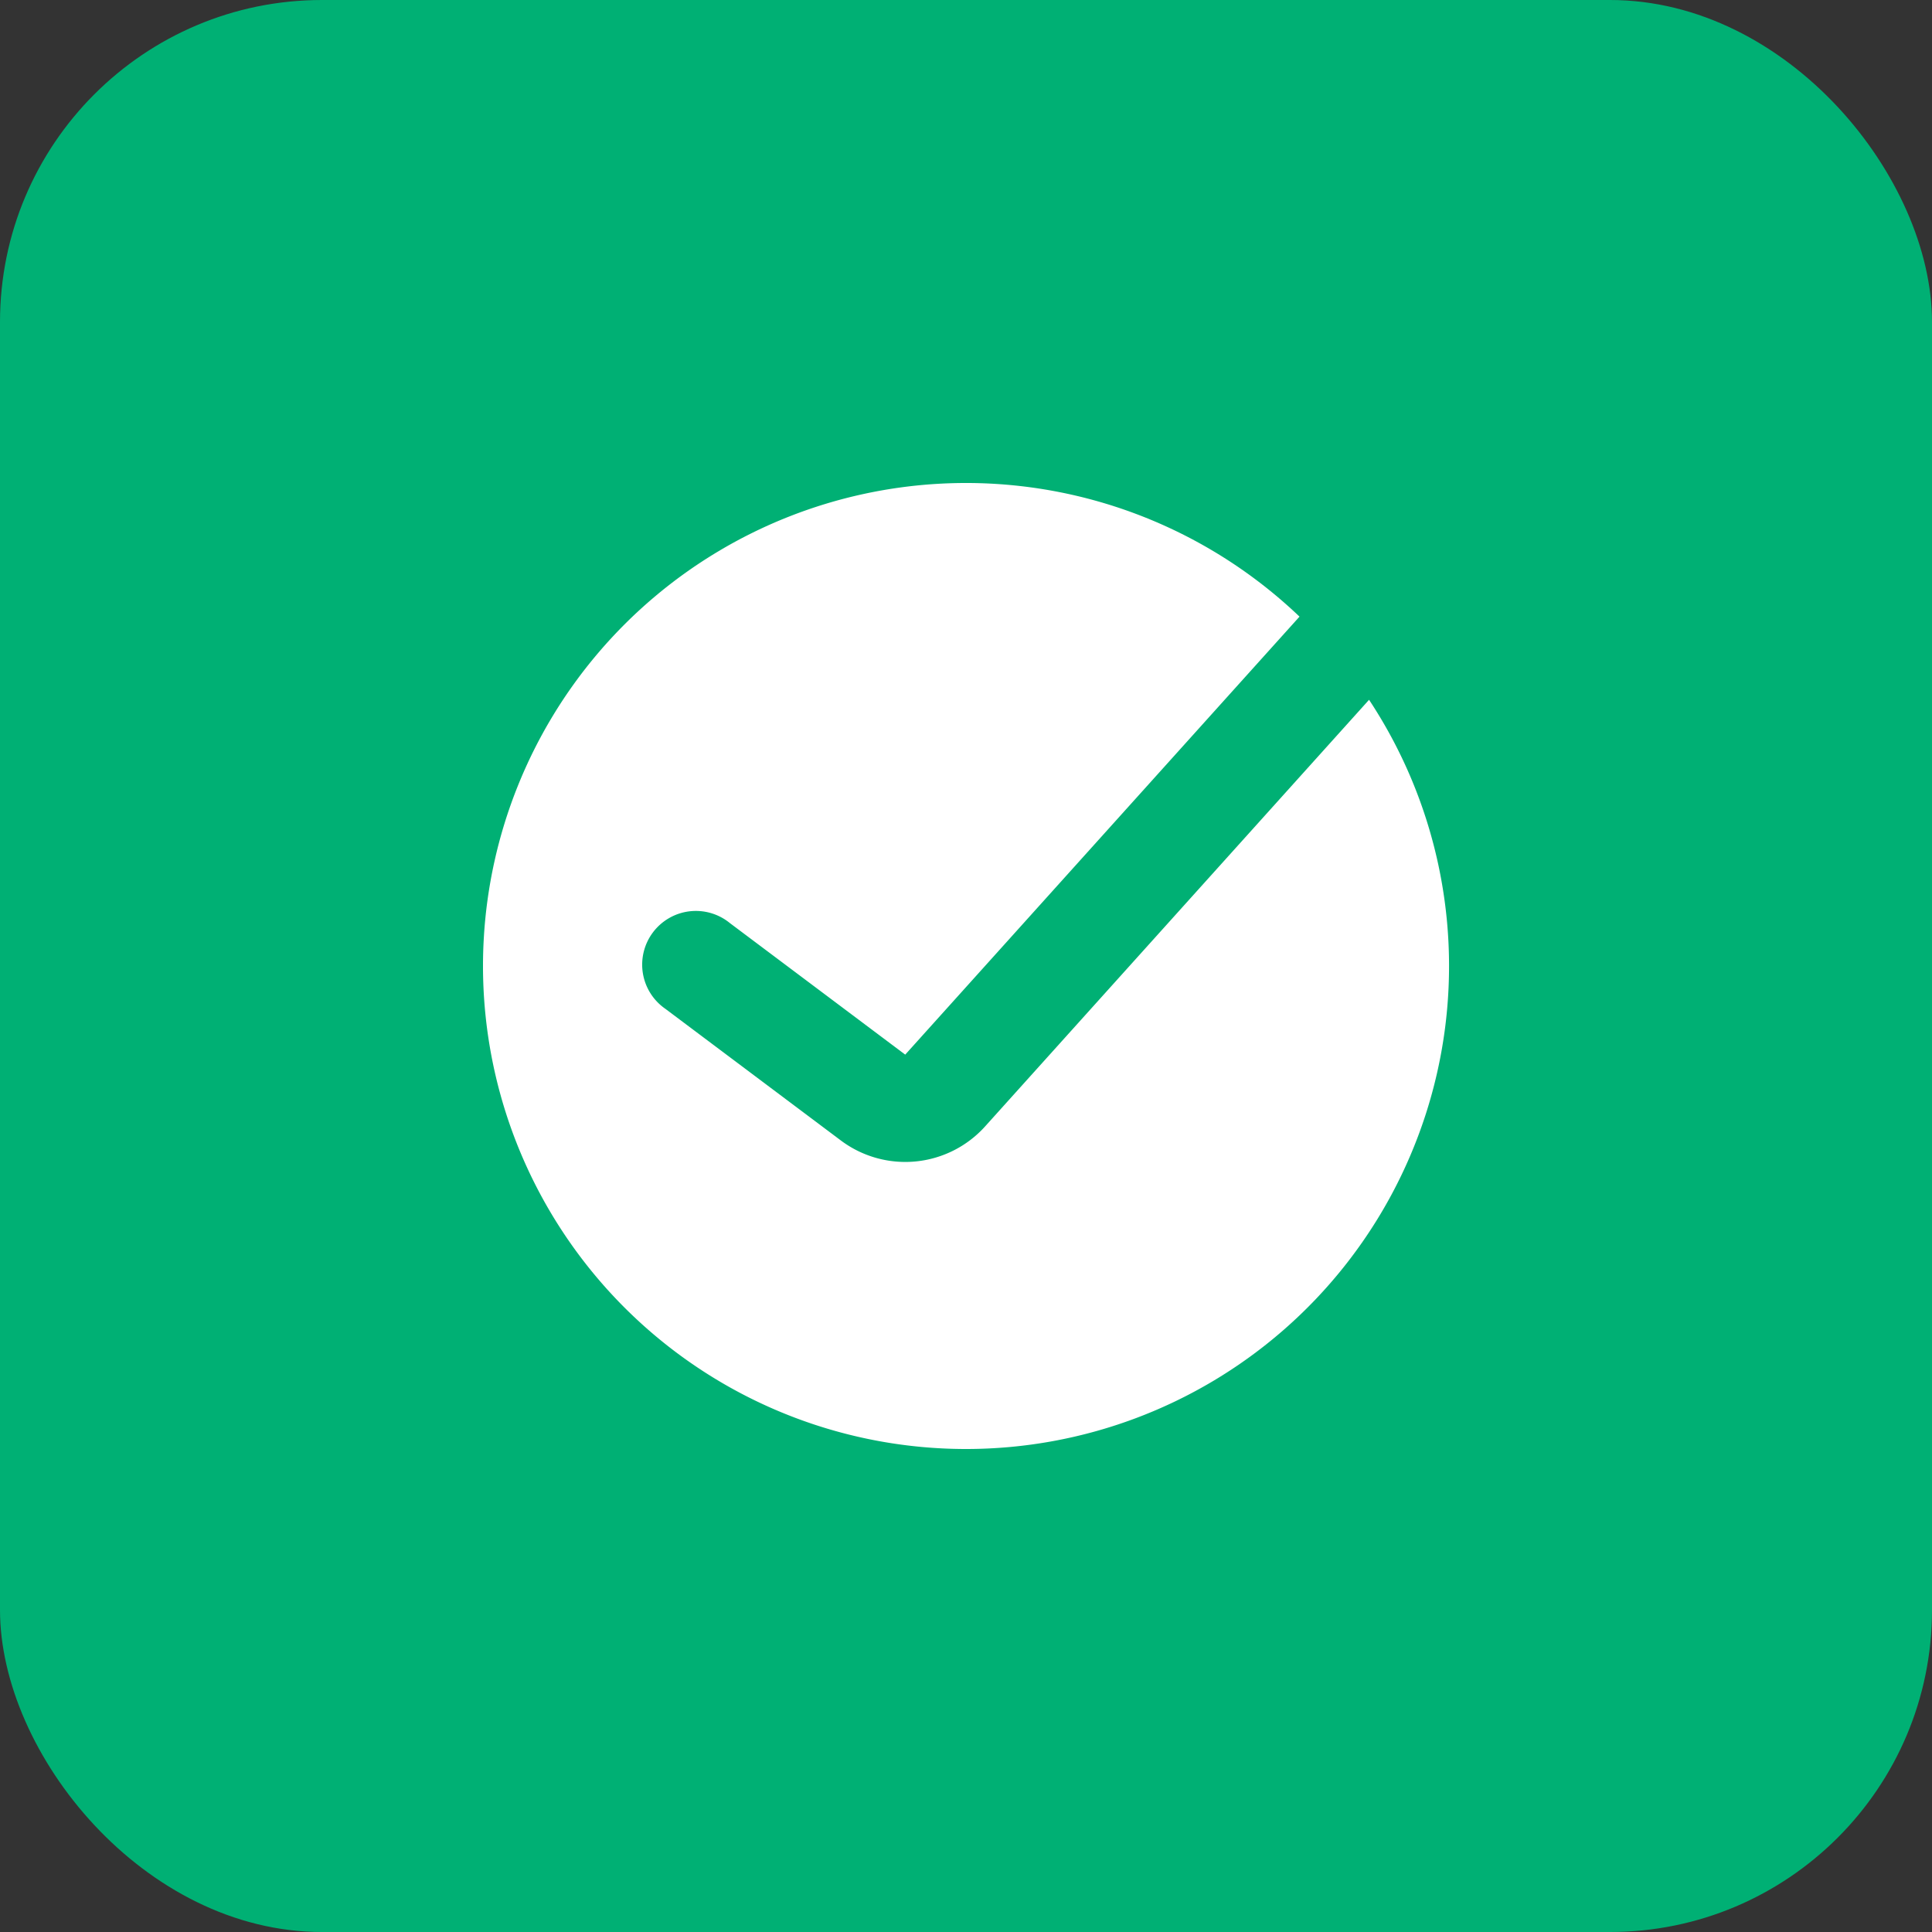 <svg xmlns="http://www.w3.org/2000/svg" width="24" height="24" fill="none"><rect width="100%" height="100%" fill="#333333" stroke="none"/><rect width="24" height="24" fill="#00B074" rx="4"/><path fill="#fff" fill-rule="evenodd" d="M12 18a6 6 0 0 0 5.007-9.307l-4.77 5.3a1.334 1.334 0 0 1-1.792.174l-2.178-1.634a.667.667 0 1 1 .8-1.066l2.178 1.634 4.898-5.441A6 6 0 1 0 12 18Z" clip-rule="evenodd"/></svg>